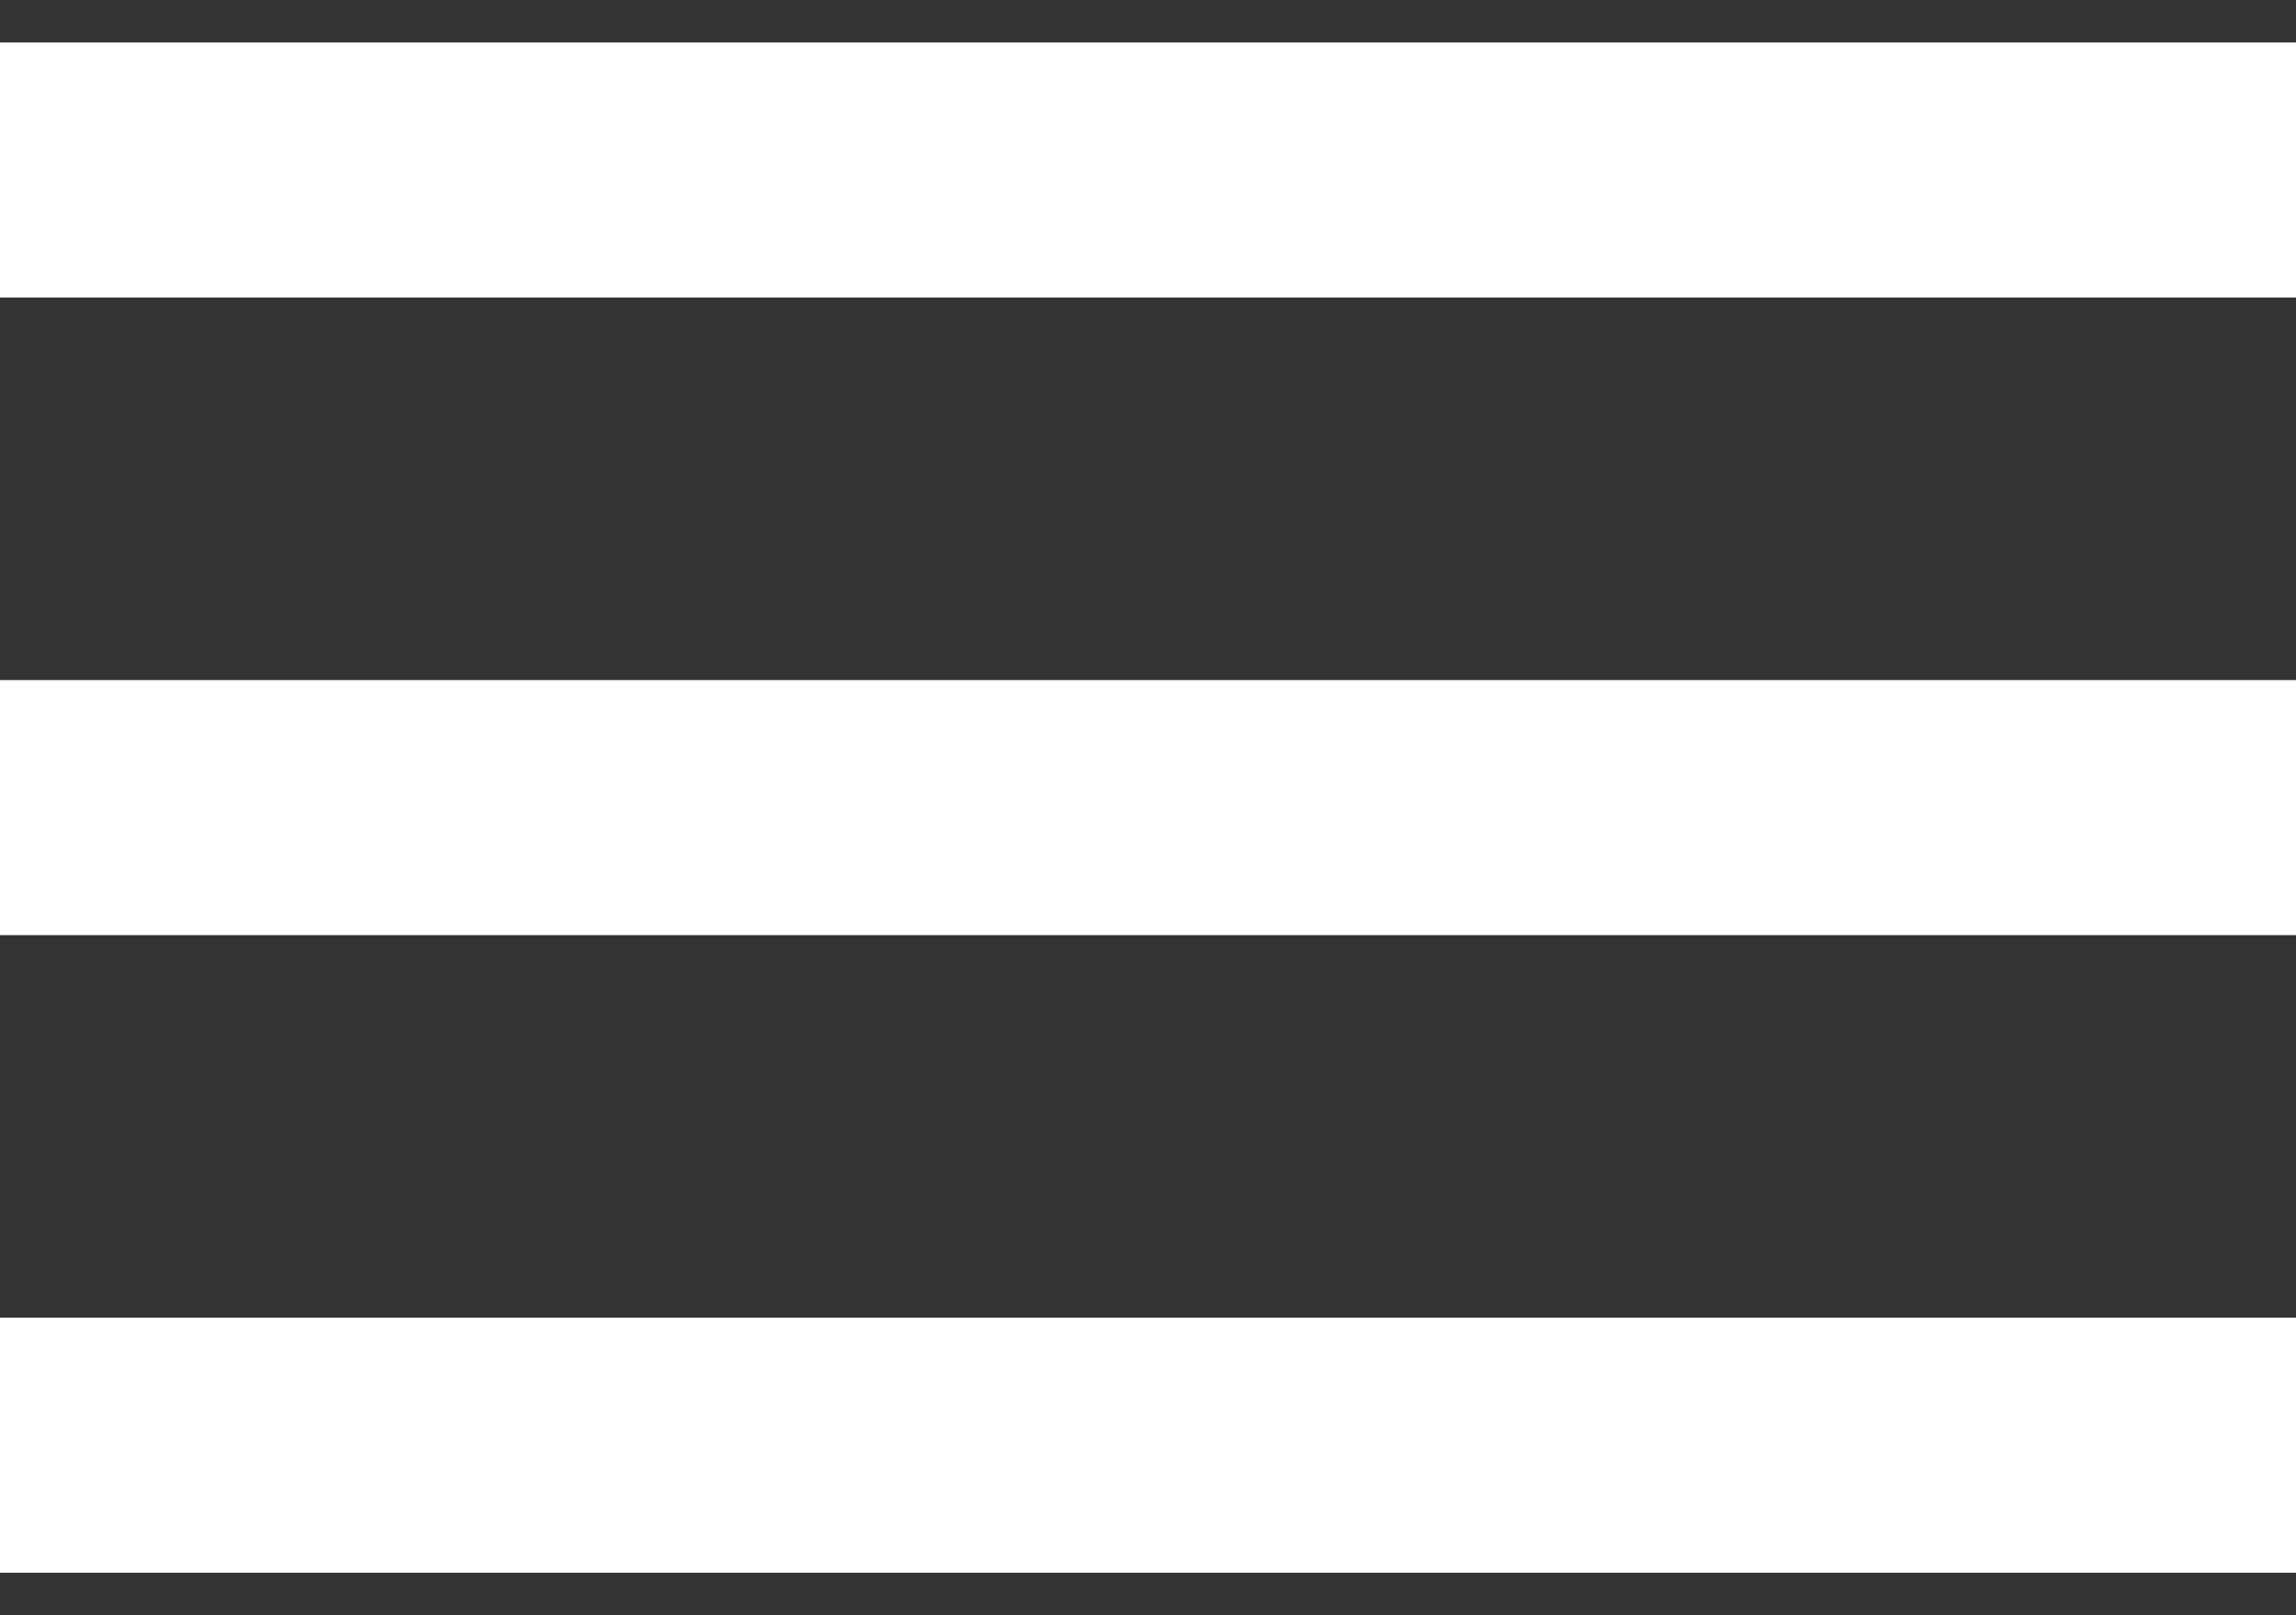 <svg width="27" height="19" viewBox="0 0 27 19" fill="none" xmlns="http://www.w3.org/2000/svg">
<rect x="0" y="0" width="27" height="19" fill="#333333" stroke="none"/>
<path d="M0 2H27M0 9.5H27M0 17H27" stroke="white" stroke-width="3"/>
</svg>
